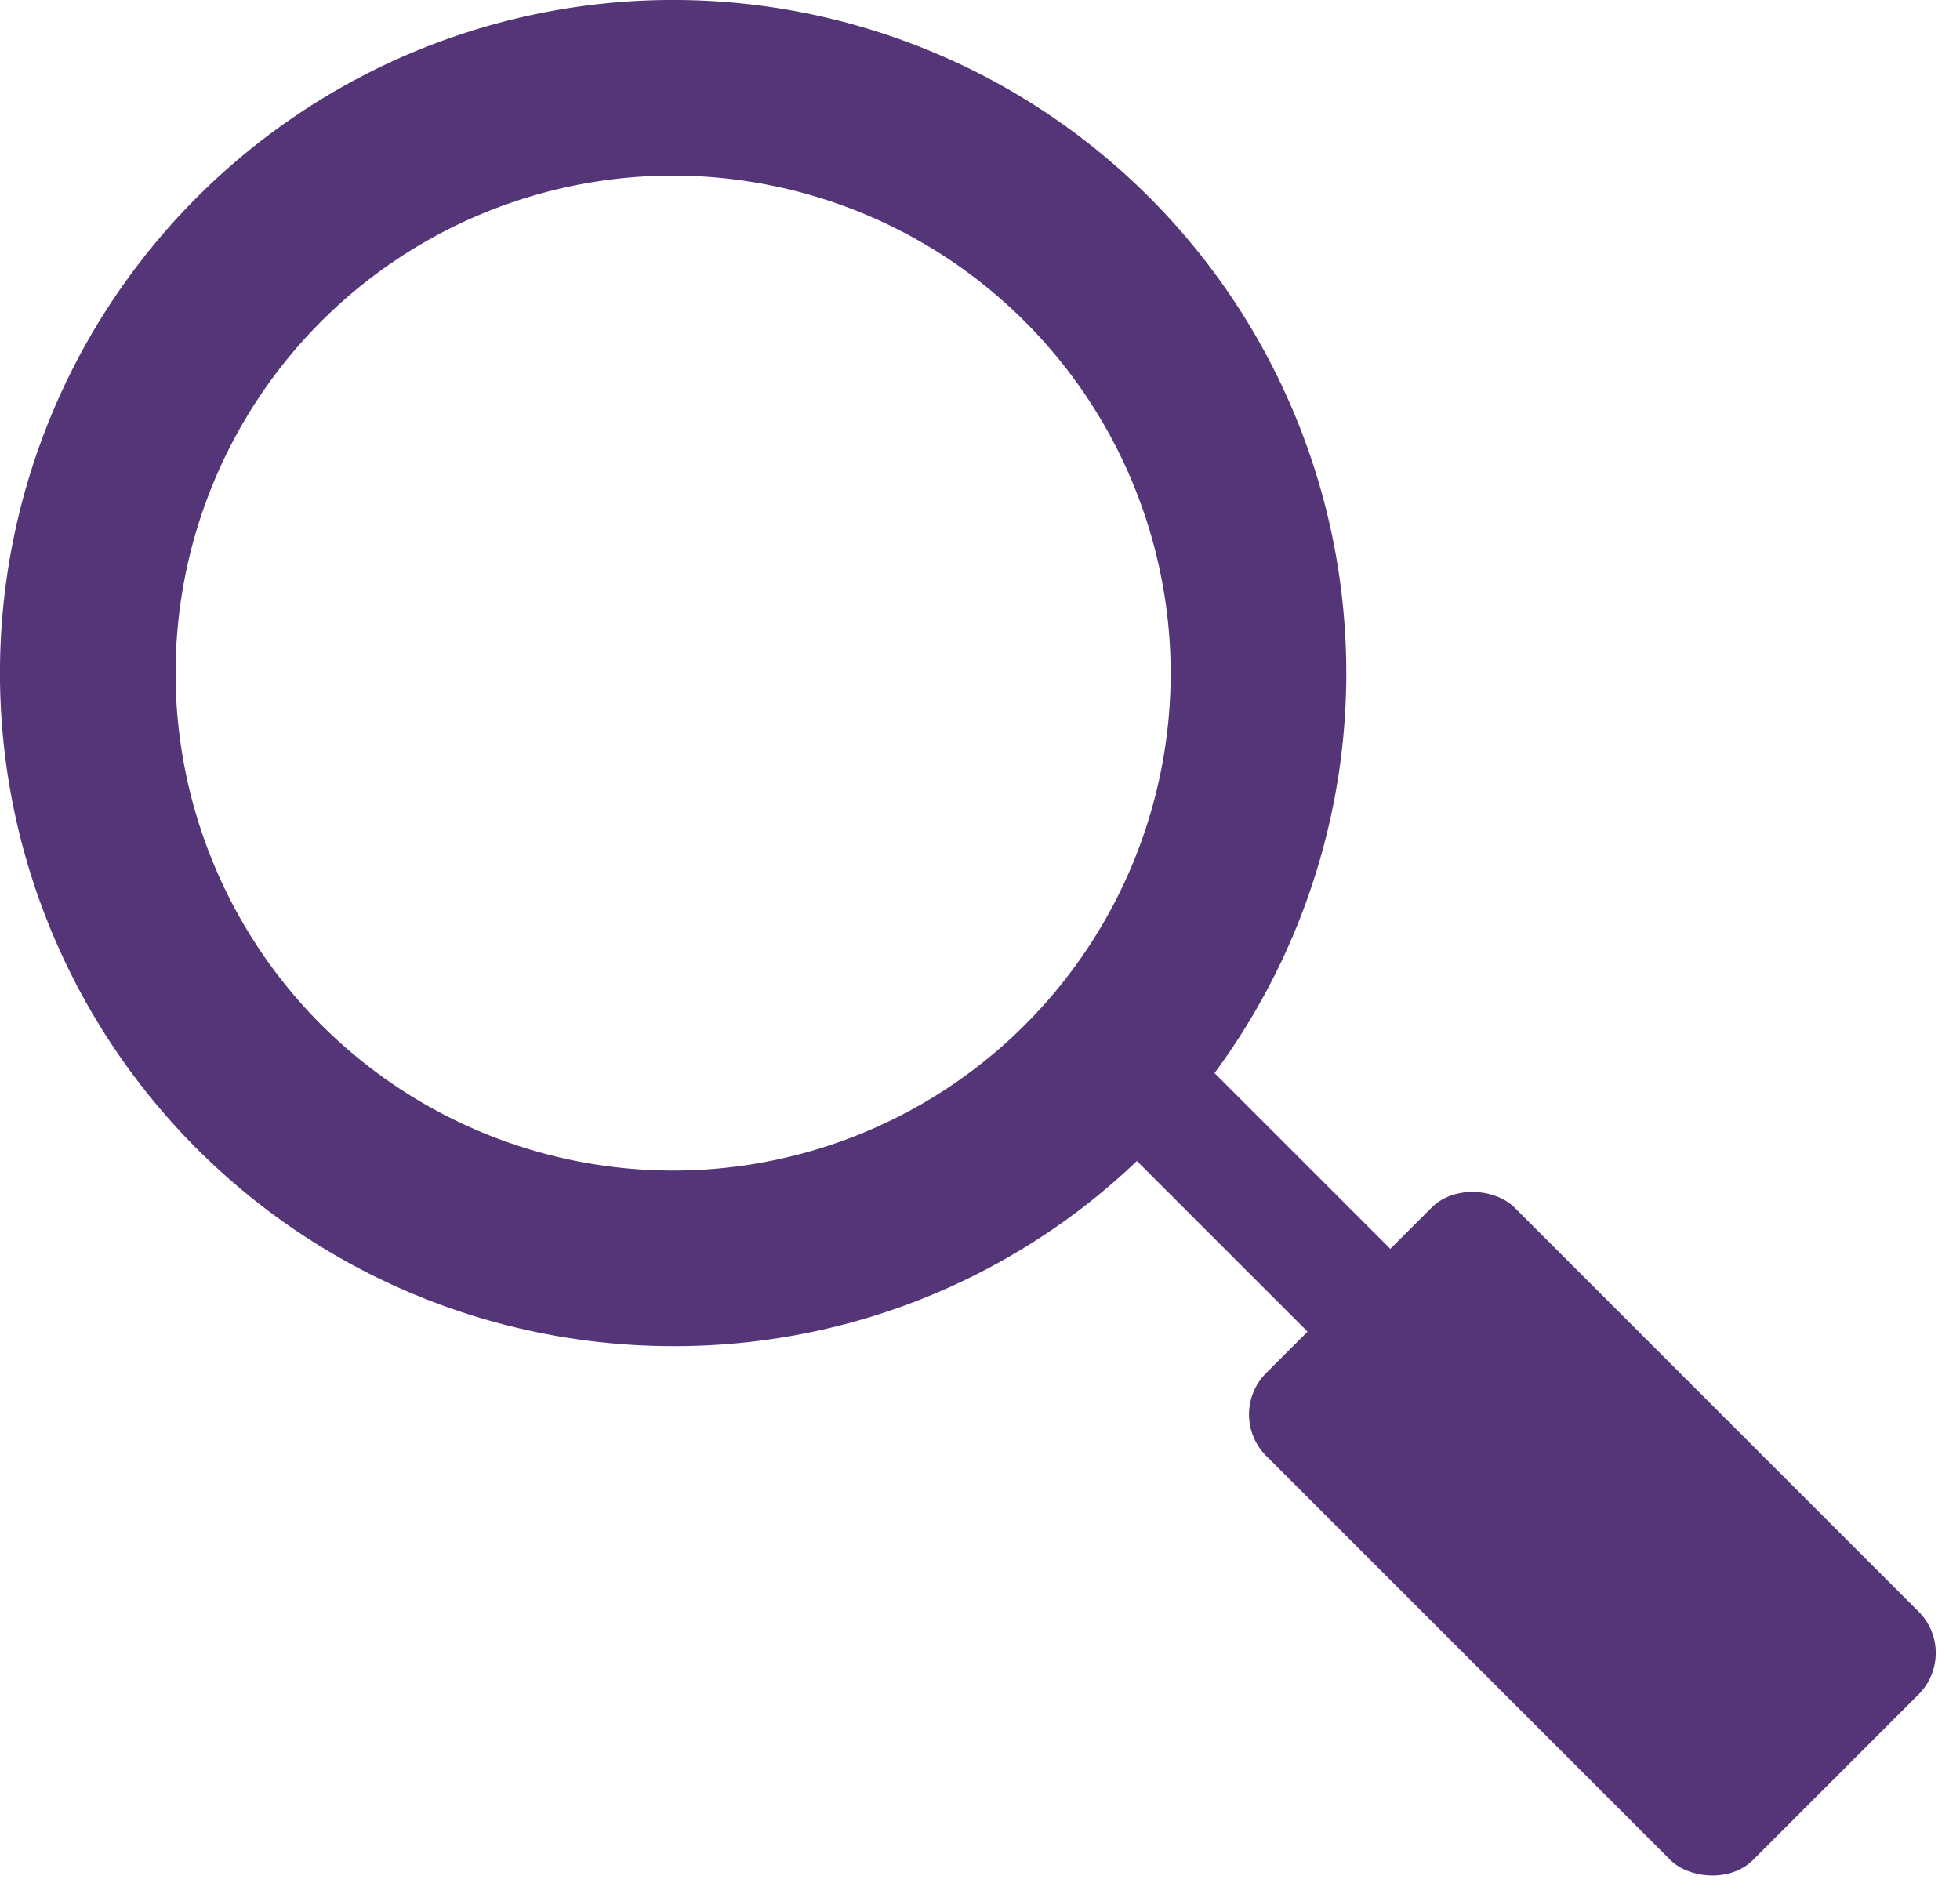 <svg xmlns="http://www.w3.org/2000/svg" width="33.485" height="32.485" viewBox="0 0 33.485 32.485">
  <g id="loupe" transform="translate(-1296 -58)">
    <path id="Soustraction_3" data-name="Soustraction 3" d="M11.5,23A11.5,11.5,0,0,1,3.368,3.368,11.5,11.5,0,1,1,19.632,19.632,11.425,11.425,0,0,1,11.5,23Zm0-20A8.5,8.5,0,1,0,20,11.5,8.51,8.51,0,0,0,11.5,3Z" transform="translate(1296 58)" fill="#543577"/>
    <rect id="Rectangle_7" data-name="Rectangle 7" width="2" height="18" rx="1" transform="translate(1313.929 76.343) rotate(-45)" fill="#543577"/>
    <rect id="Rectangle_8" data-name="Rectangle 8" width="6" height="11.764" rx="1" transform="translate(1316.924 82.167) rotate(-45)" fill="#543577"/>
  </g>
</svg>
